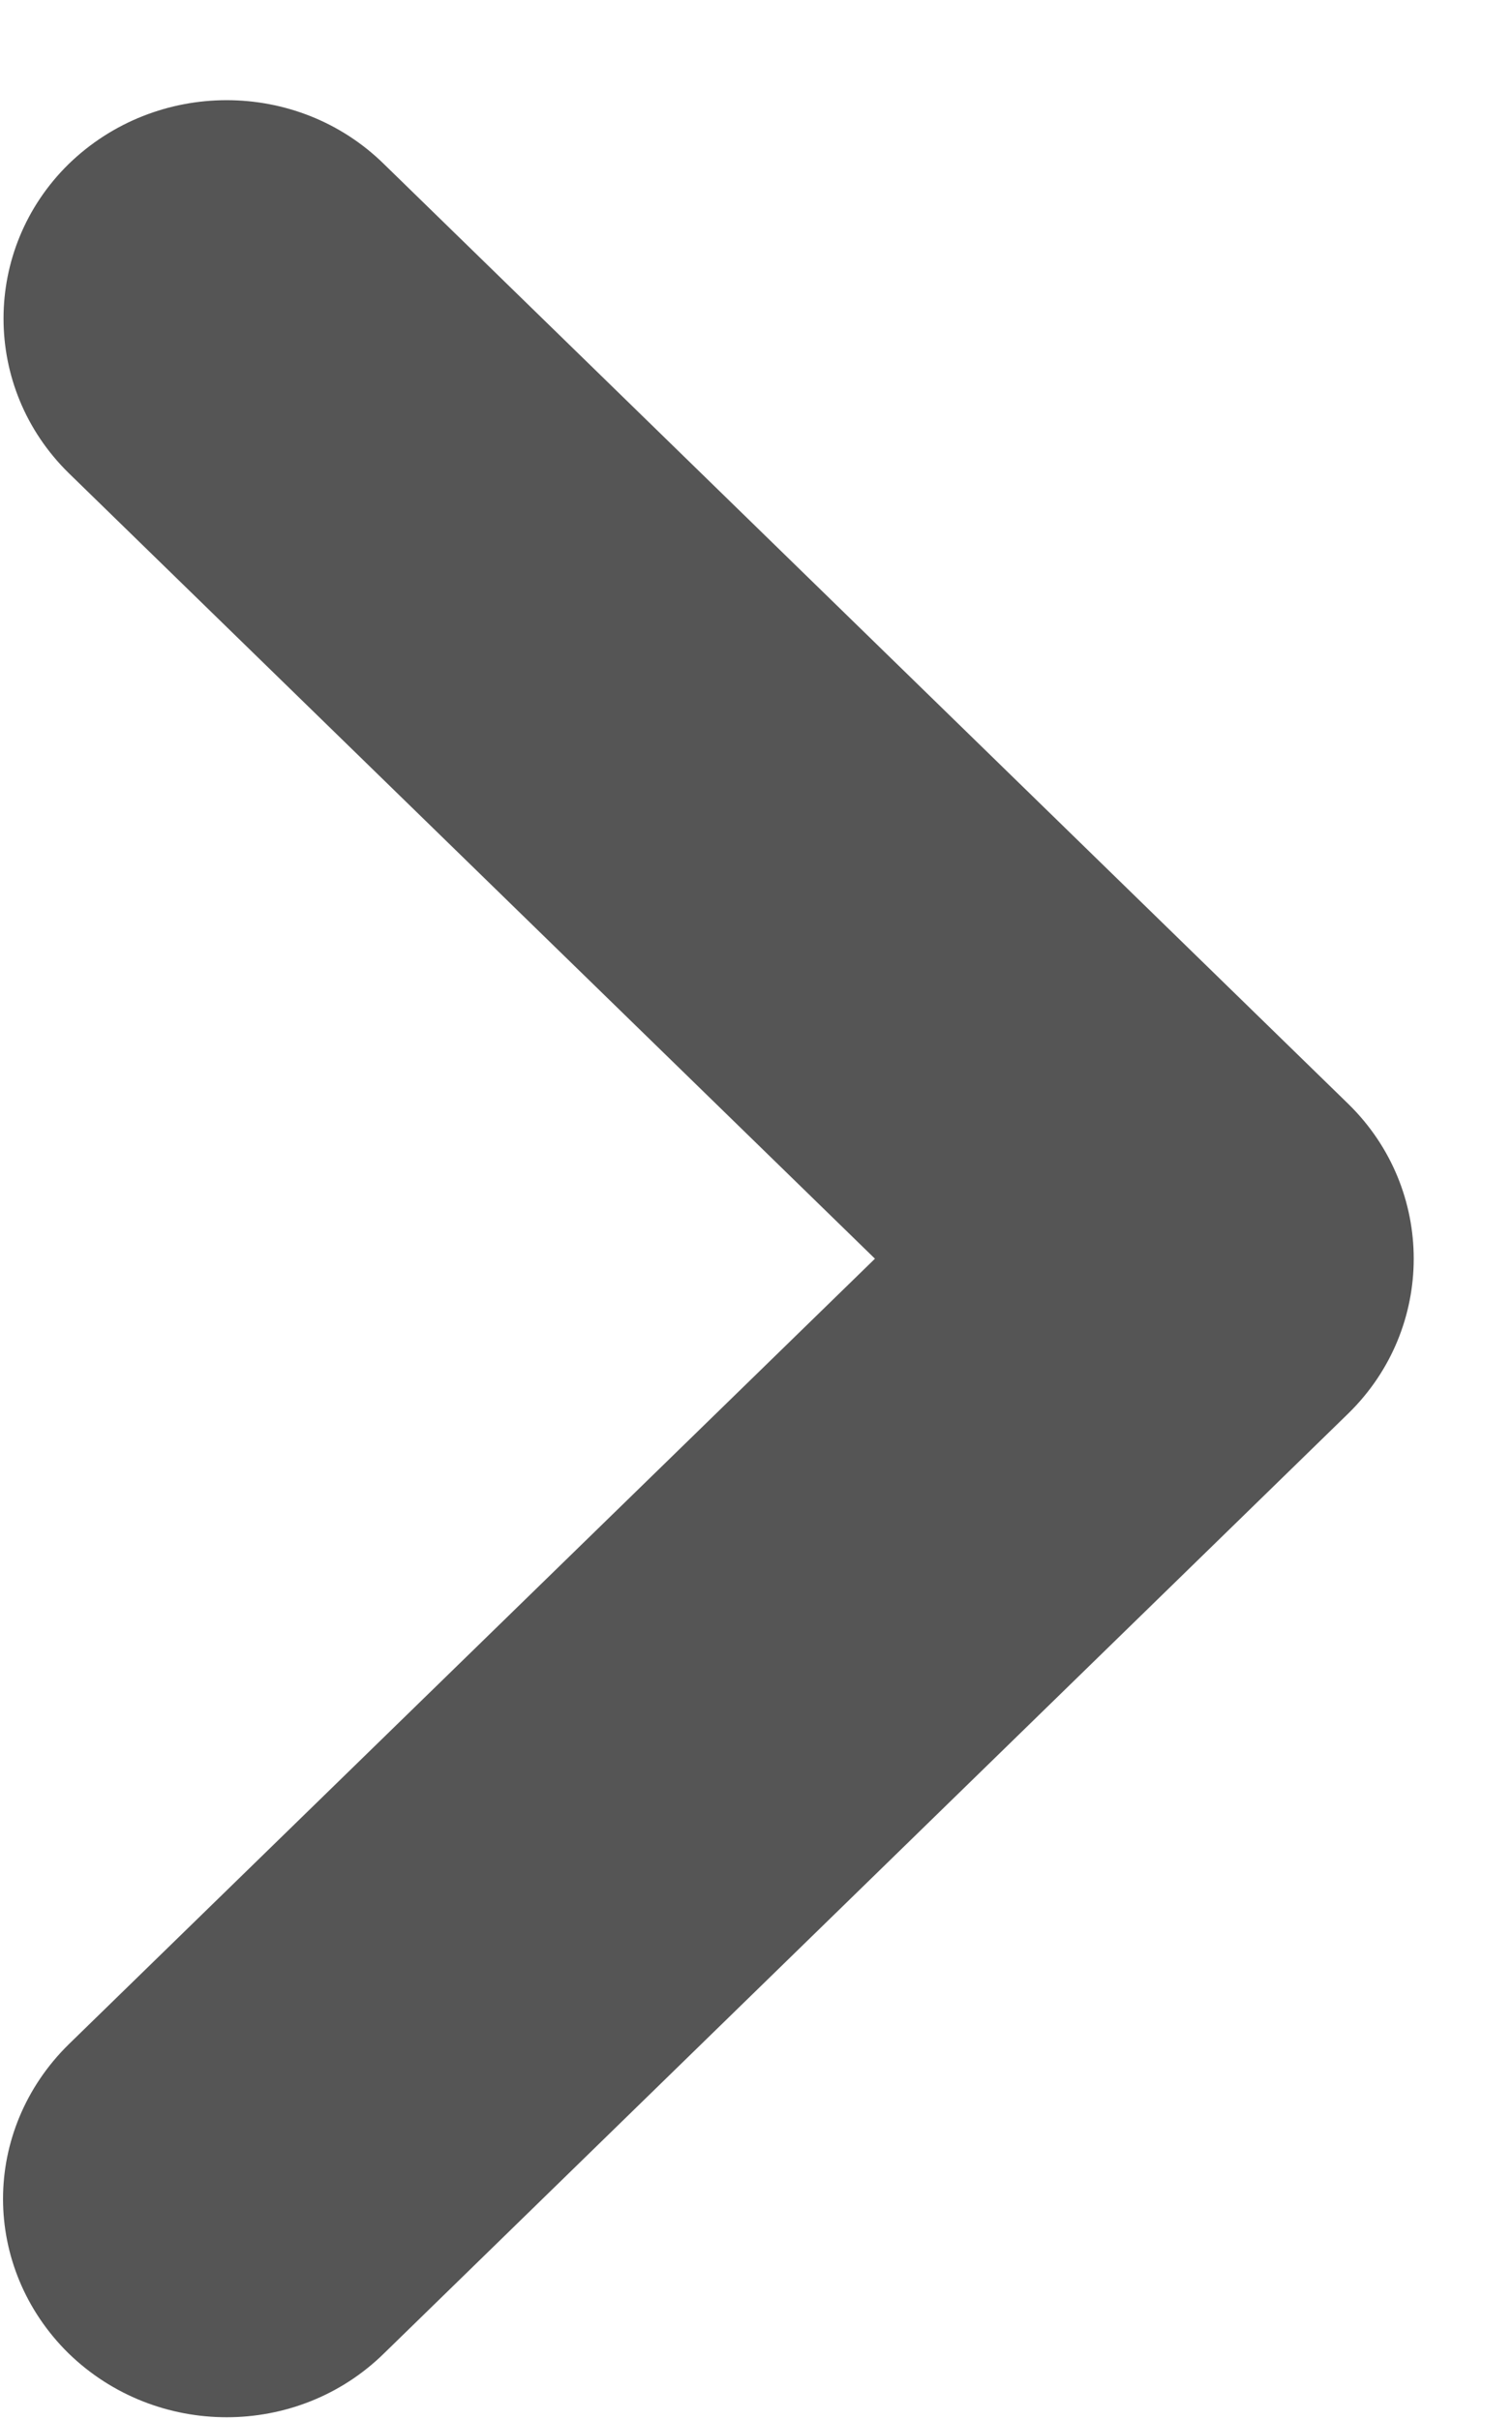 <svg id="SvgjsSvg1020" xmlns="http://www.w3.org/2000/svg" version="1.1" xmlns:xlink="http://www.w3.org/1999/xlink" xmlns:svgjs="http://svgjs.com/svgjs" width="15" height="24" viewBox="0 0 15 24"><title>стрелка вправо</title><desc>Created with Avocode.</desc><defs id="SvgjsDefs1021"></defs><path id="SvgjsPath1022" d="M1211.03 767.807C1211.03 768.362 1211.25 768.916 1211.68 769.339C1212.55 770.184 1213.95 770.184 1214.81 769.339L1224.38 760.014C1225.24 759.169 1225.24 757.797 1224.38 756.952L1214.81 747.628C1213.95 746.782 1212.55 746.782 1211.68 747.628C1210.82 748.473 1210.82 749.845 1211.68 750.69L1219.68 758.483L1211.68 766.276C1211.25 766.699 1211.03 767.253 1211.03 767.807Z " fill="#555555" fill-opacity="1" transform="matrix(1,0,0,1,-1211,-746)"></path></svg>